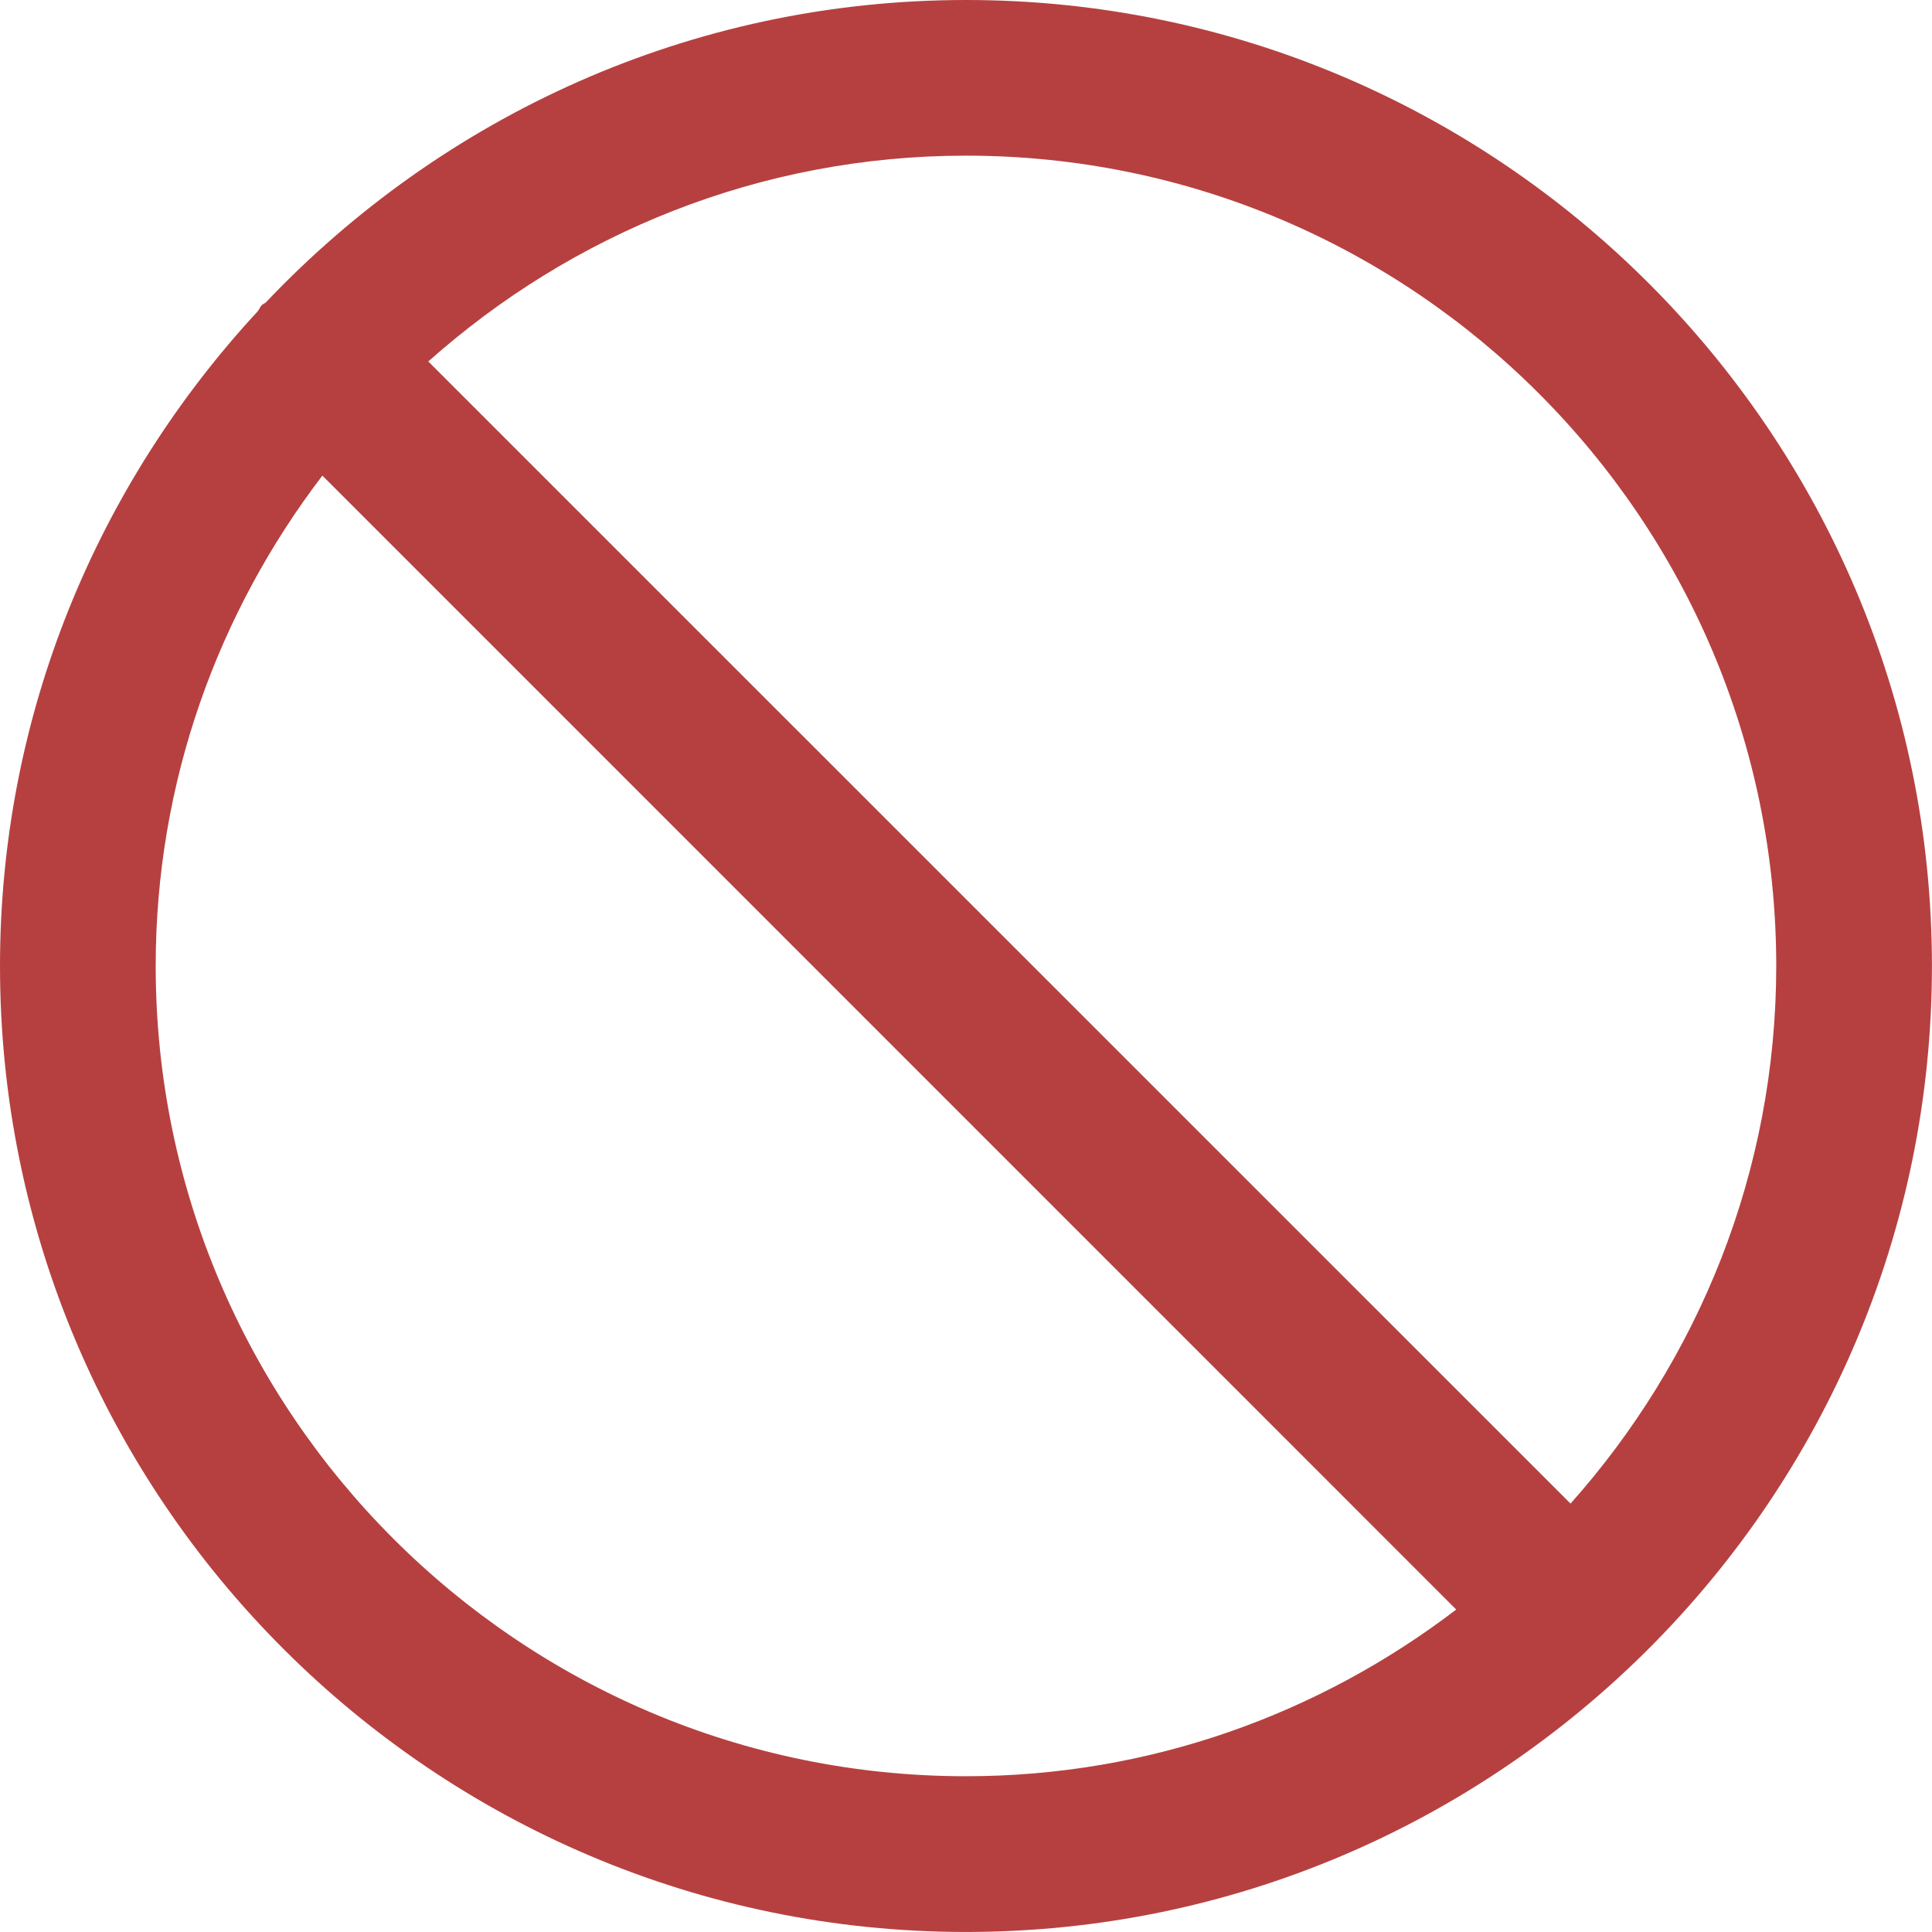 <?xml version="1.0" encoding="utf-8"?>
<!-- Generator: Adobe Illustrator 16.0.0, SVG Export Plug-In . SVG Version: 6.00 Build 0)  -->
<!DOCTYPE svg PUBLIC "-//W3C//DTD SVG 1.1//EN" "http://www.w3.org/Graphics/SVG/1.1/DTD/svg11.dtd">
<svg version="1.1" id="Capa_1" xmlns="http://www.w3.org/2000/svg" xmlns:xlink="http://www.w3.org/1999/xlink" x="0px" y="0px"
	 width="55.704px" height="55.703px" viewBox="0 0 55.704 55.703" enable-background="new 0 0 55.704 55.703" xml:space="preserve">
<g>
	<path fill="#B64040" d="M27.852,0C19.905,0,12.743,3.363,7.664,8.72C7.628,8.751,7.583,8.762,7.549,8.796
		C7.495,8.85,7.476,8.922,7.426,8.98C2.833,13.949,0,20.568,0,27.852c0,15.357,12.493,27.851,27.851,27.851
		c15.356,0,27.851-12.494,27.851-27.851C55.704,12.494,43.208,0,27.852,0z M4.489,27.851c0-5.315,1.805-10.207,4.806-14.138
		l32.691,32.694c-3.93,3.001-8.819,4.806-14.135,4.806C14.969,51.213,4.489,40.732,4.489,27.851z M45.282,43.352l-32.933-32.93
		c4.13-3.678,9.551-5.934,15.503-5.934c12.881,0,23.361,10.48,23.361,23.363C51.213,33.803,48.958,39.225,45.282,43.352z"/>
</g>
</svg>
